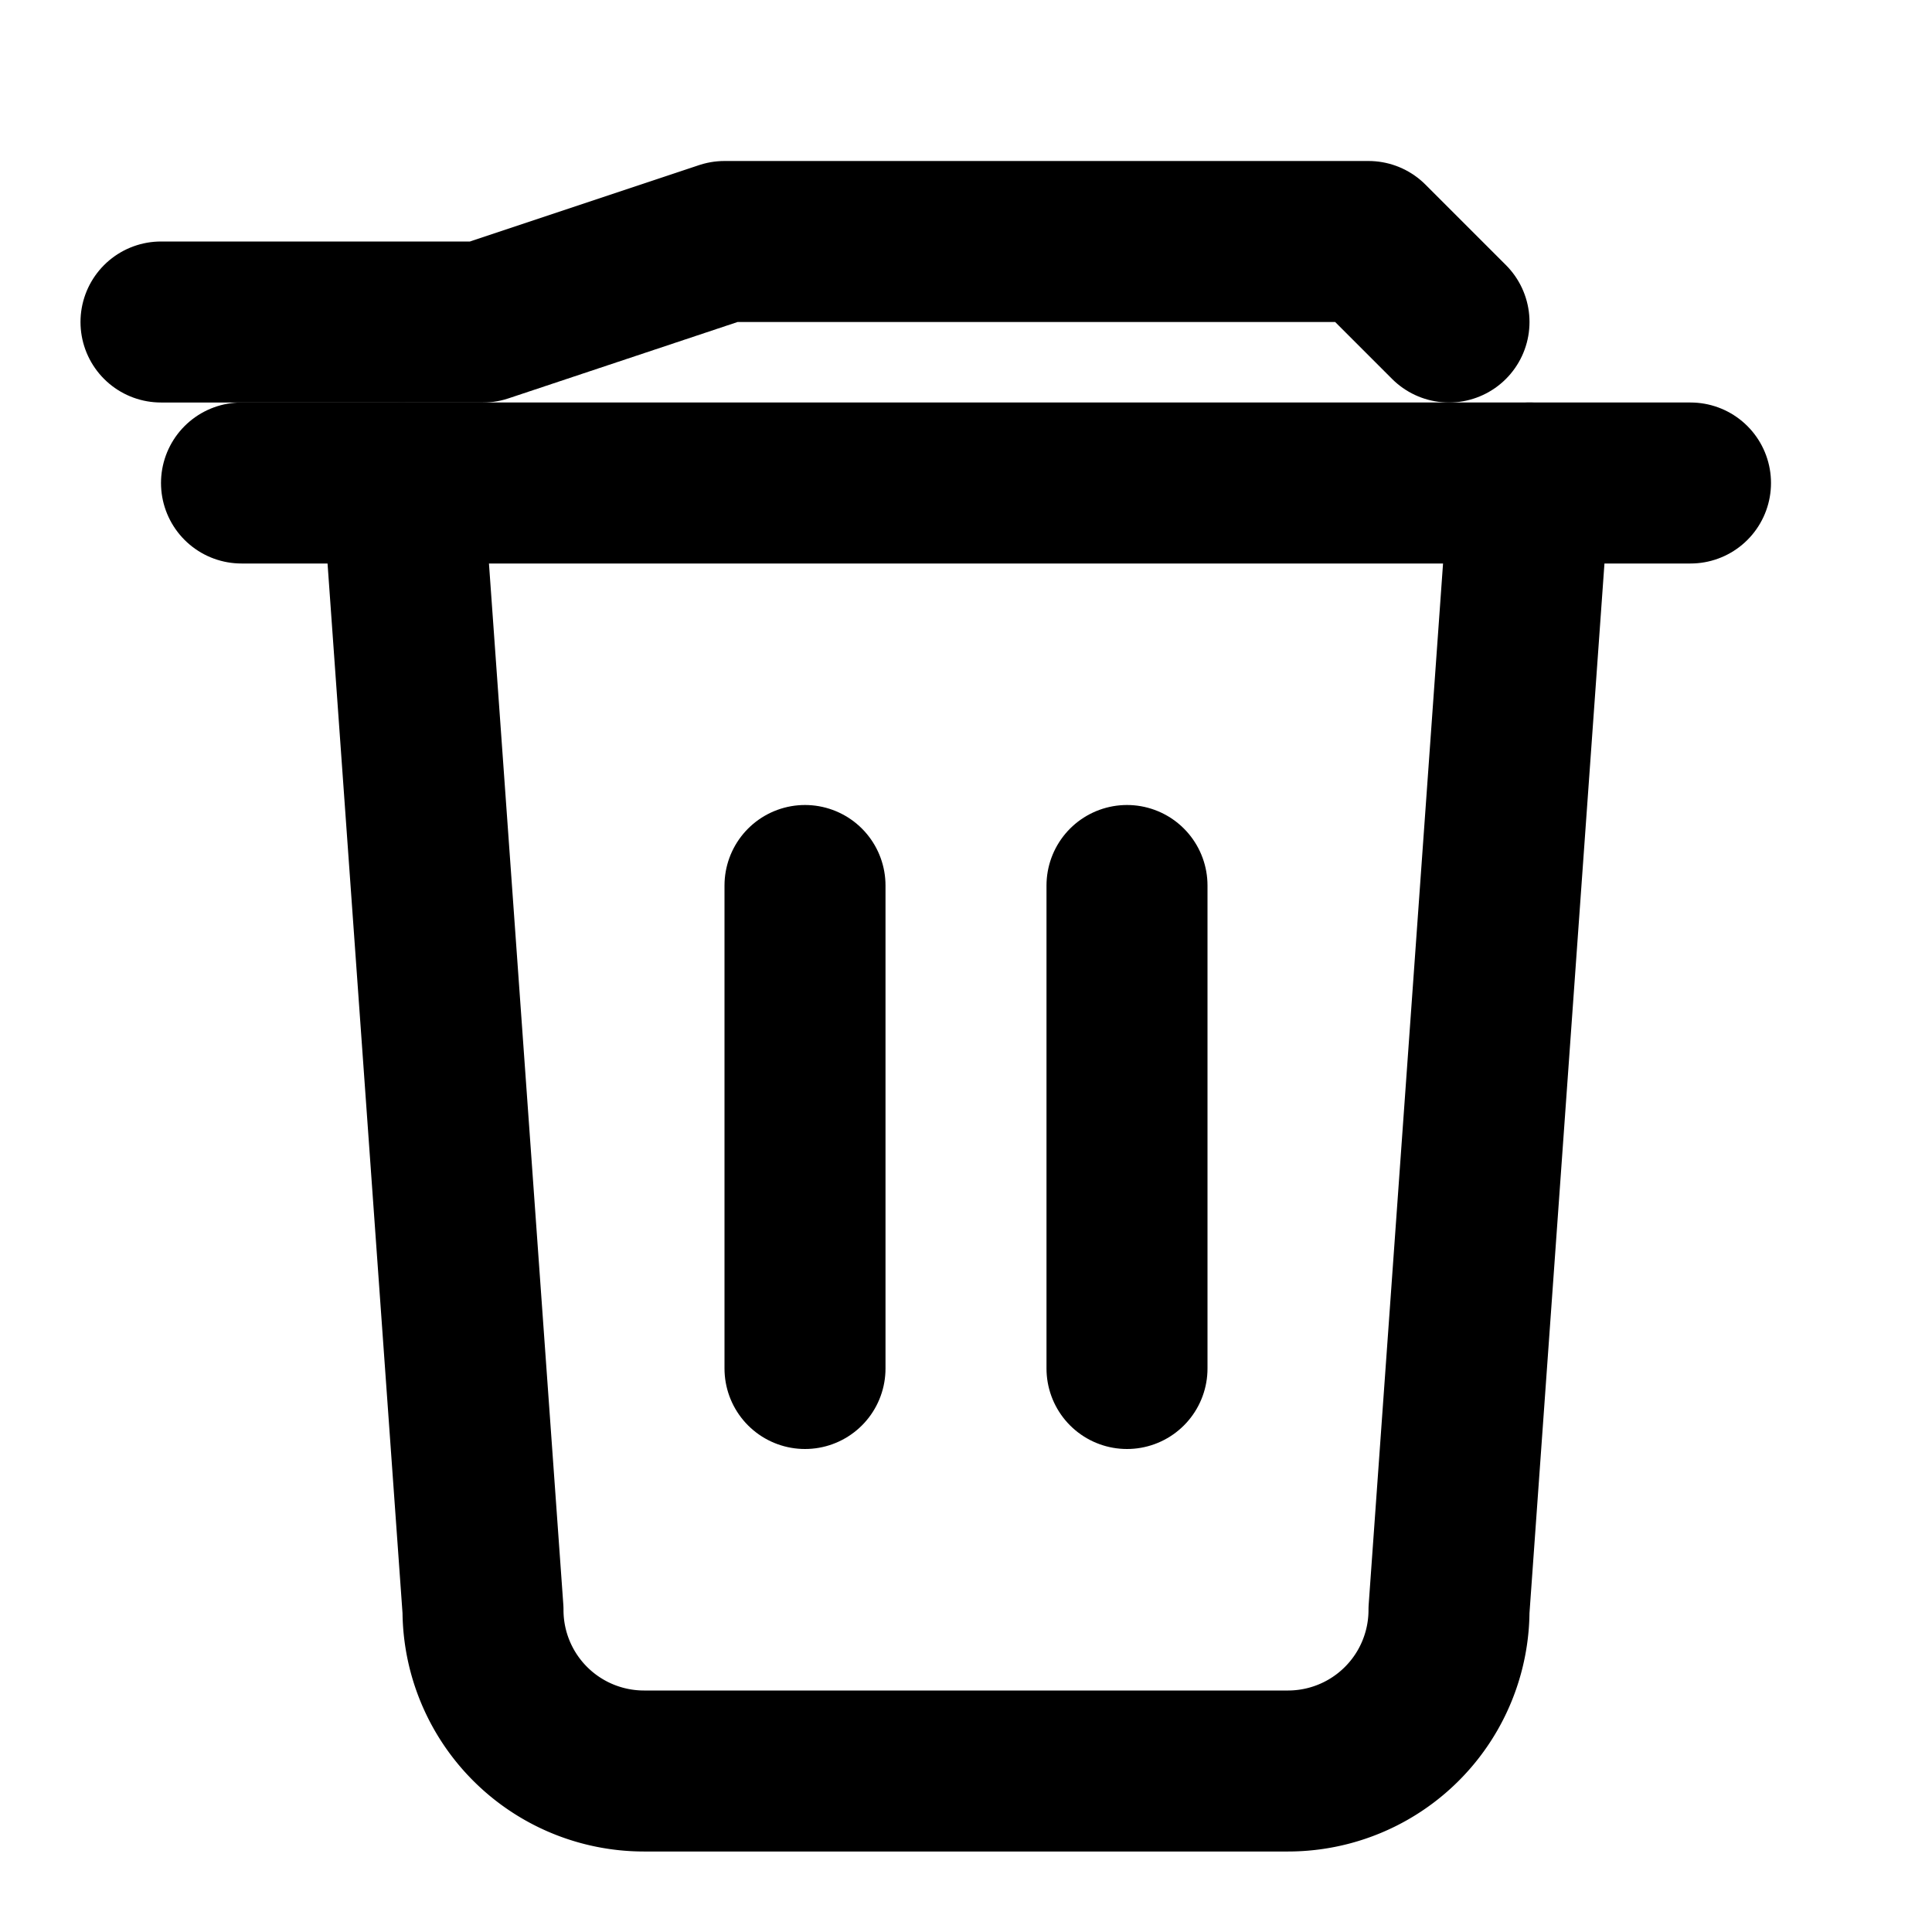 <svg xmlns="http://www.w3.org/2000/svg" width="24" height="24" viewBox="0 0 24 24" fill="none" stroke="currentColor" stroke-width="2" stroke-linecap="round" stroke-linejoin="round" class="feather feather-trash-2">
  <polyline points="3 6 5 6 21 6"></polyline>
  <path d="M19 6l-1 14a2 2 0 0 1-2 2H8a2 2 0 0 1-2-2L5 6"></path>
  <path d="M10 11v6"></path>
  <path d="M14 11v6"></path>
  <path d="M18 4l-1-1h-8L6 4H2"></path>
</svg>
